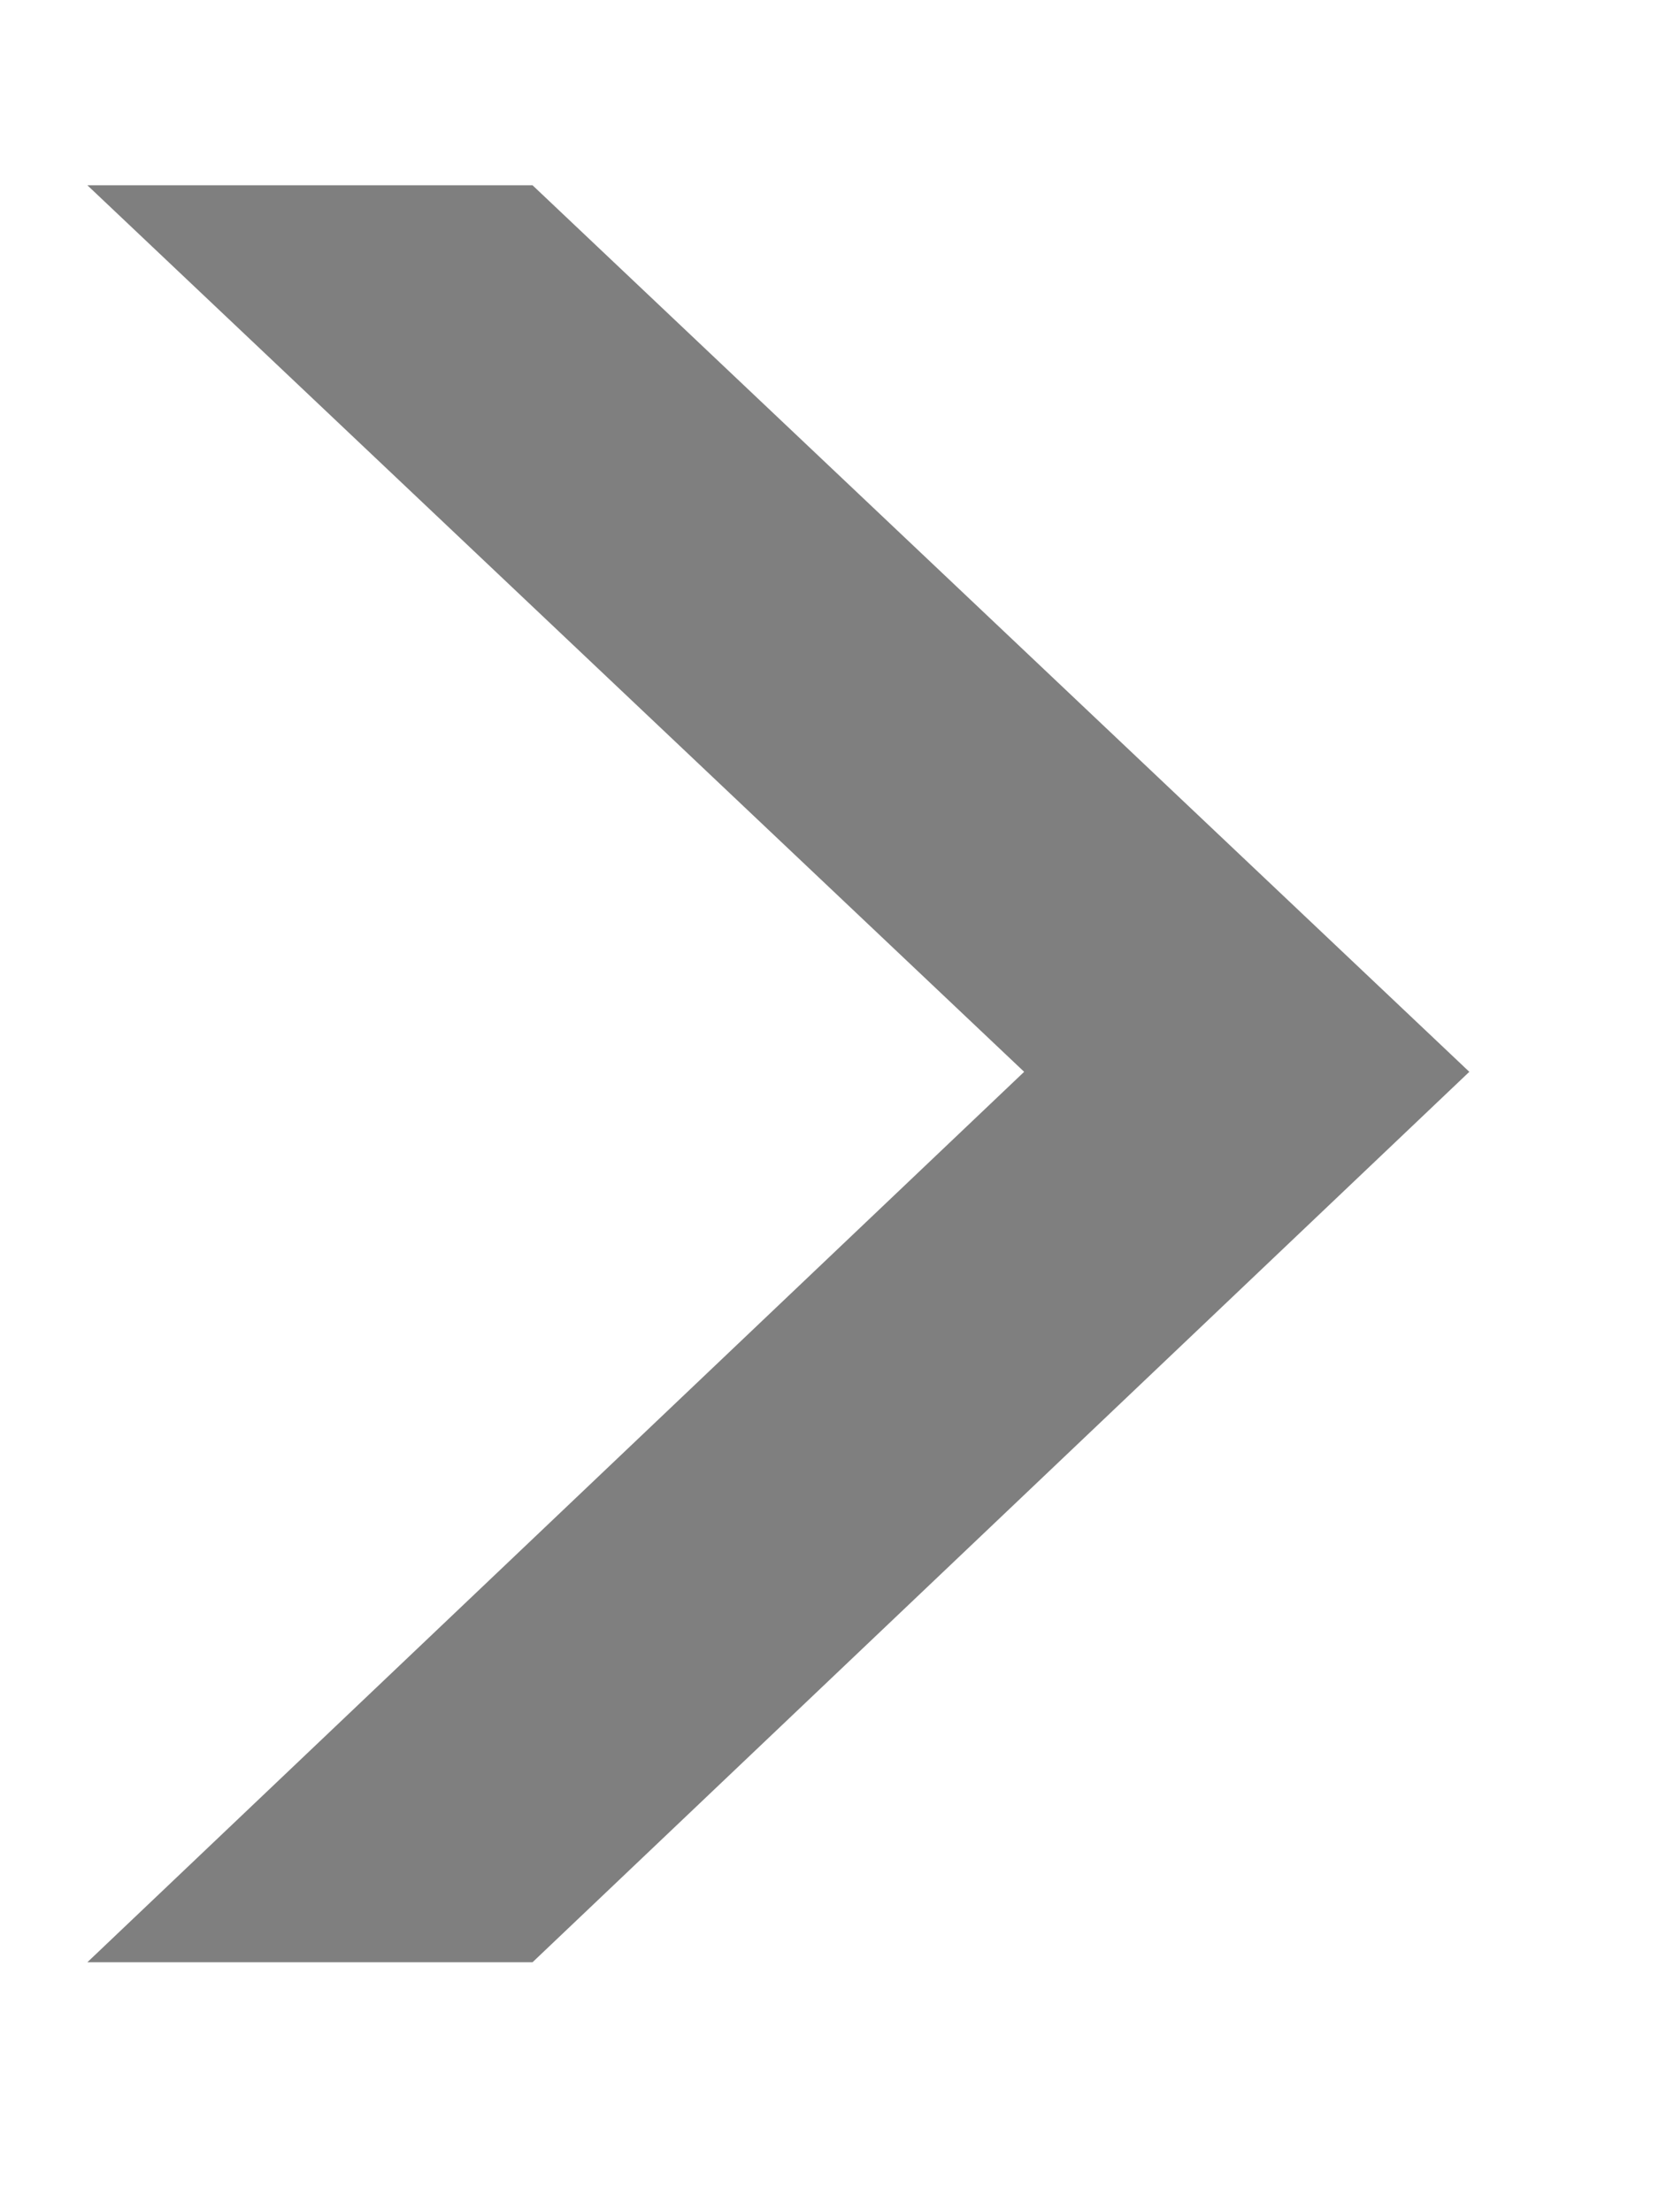 <svg width="6" height="8" viewBox="0 0 6 8" fill="none" xmlns="http://www.w3.org/2000/svg">
<path opacity="0.5" d="M0.316 0.67H1.926L5.314 3.876L1.926 7.096H0.316L3.704 3.876L0.316 0.67Z" fill="black"/>
</svg>
